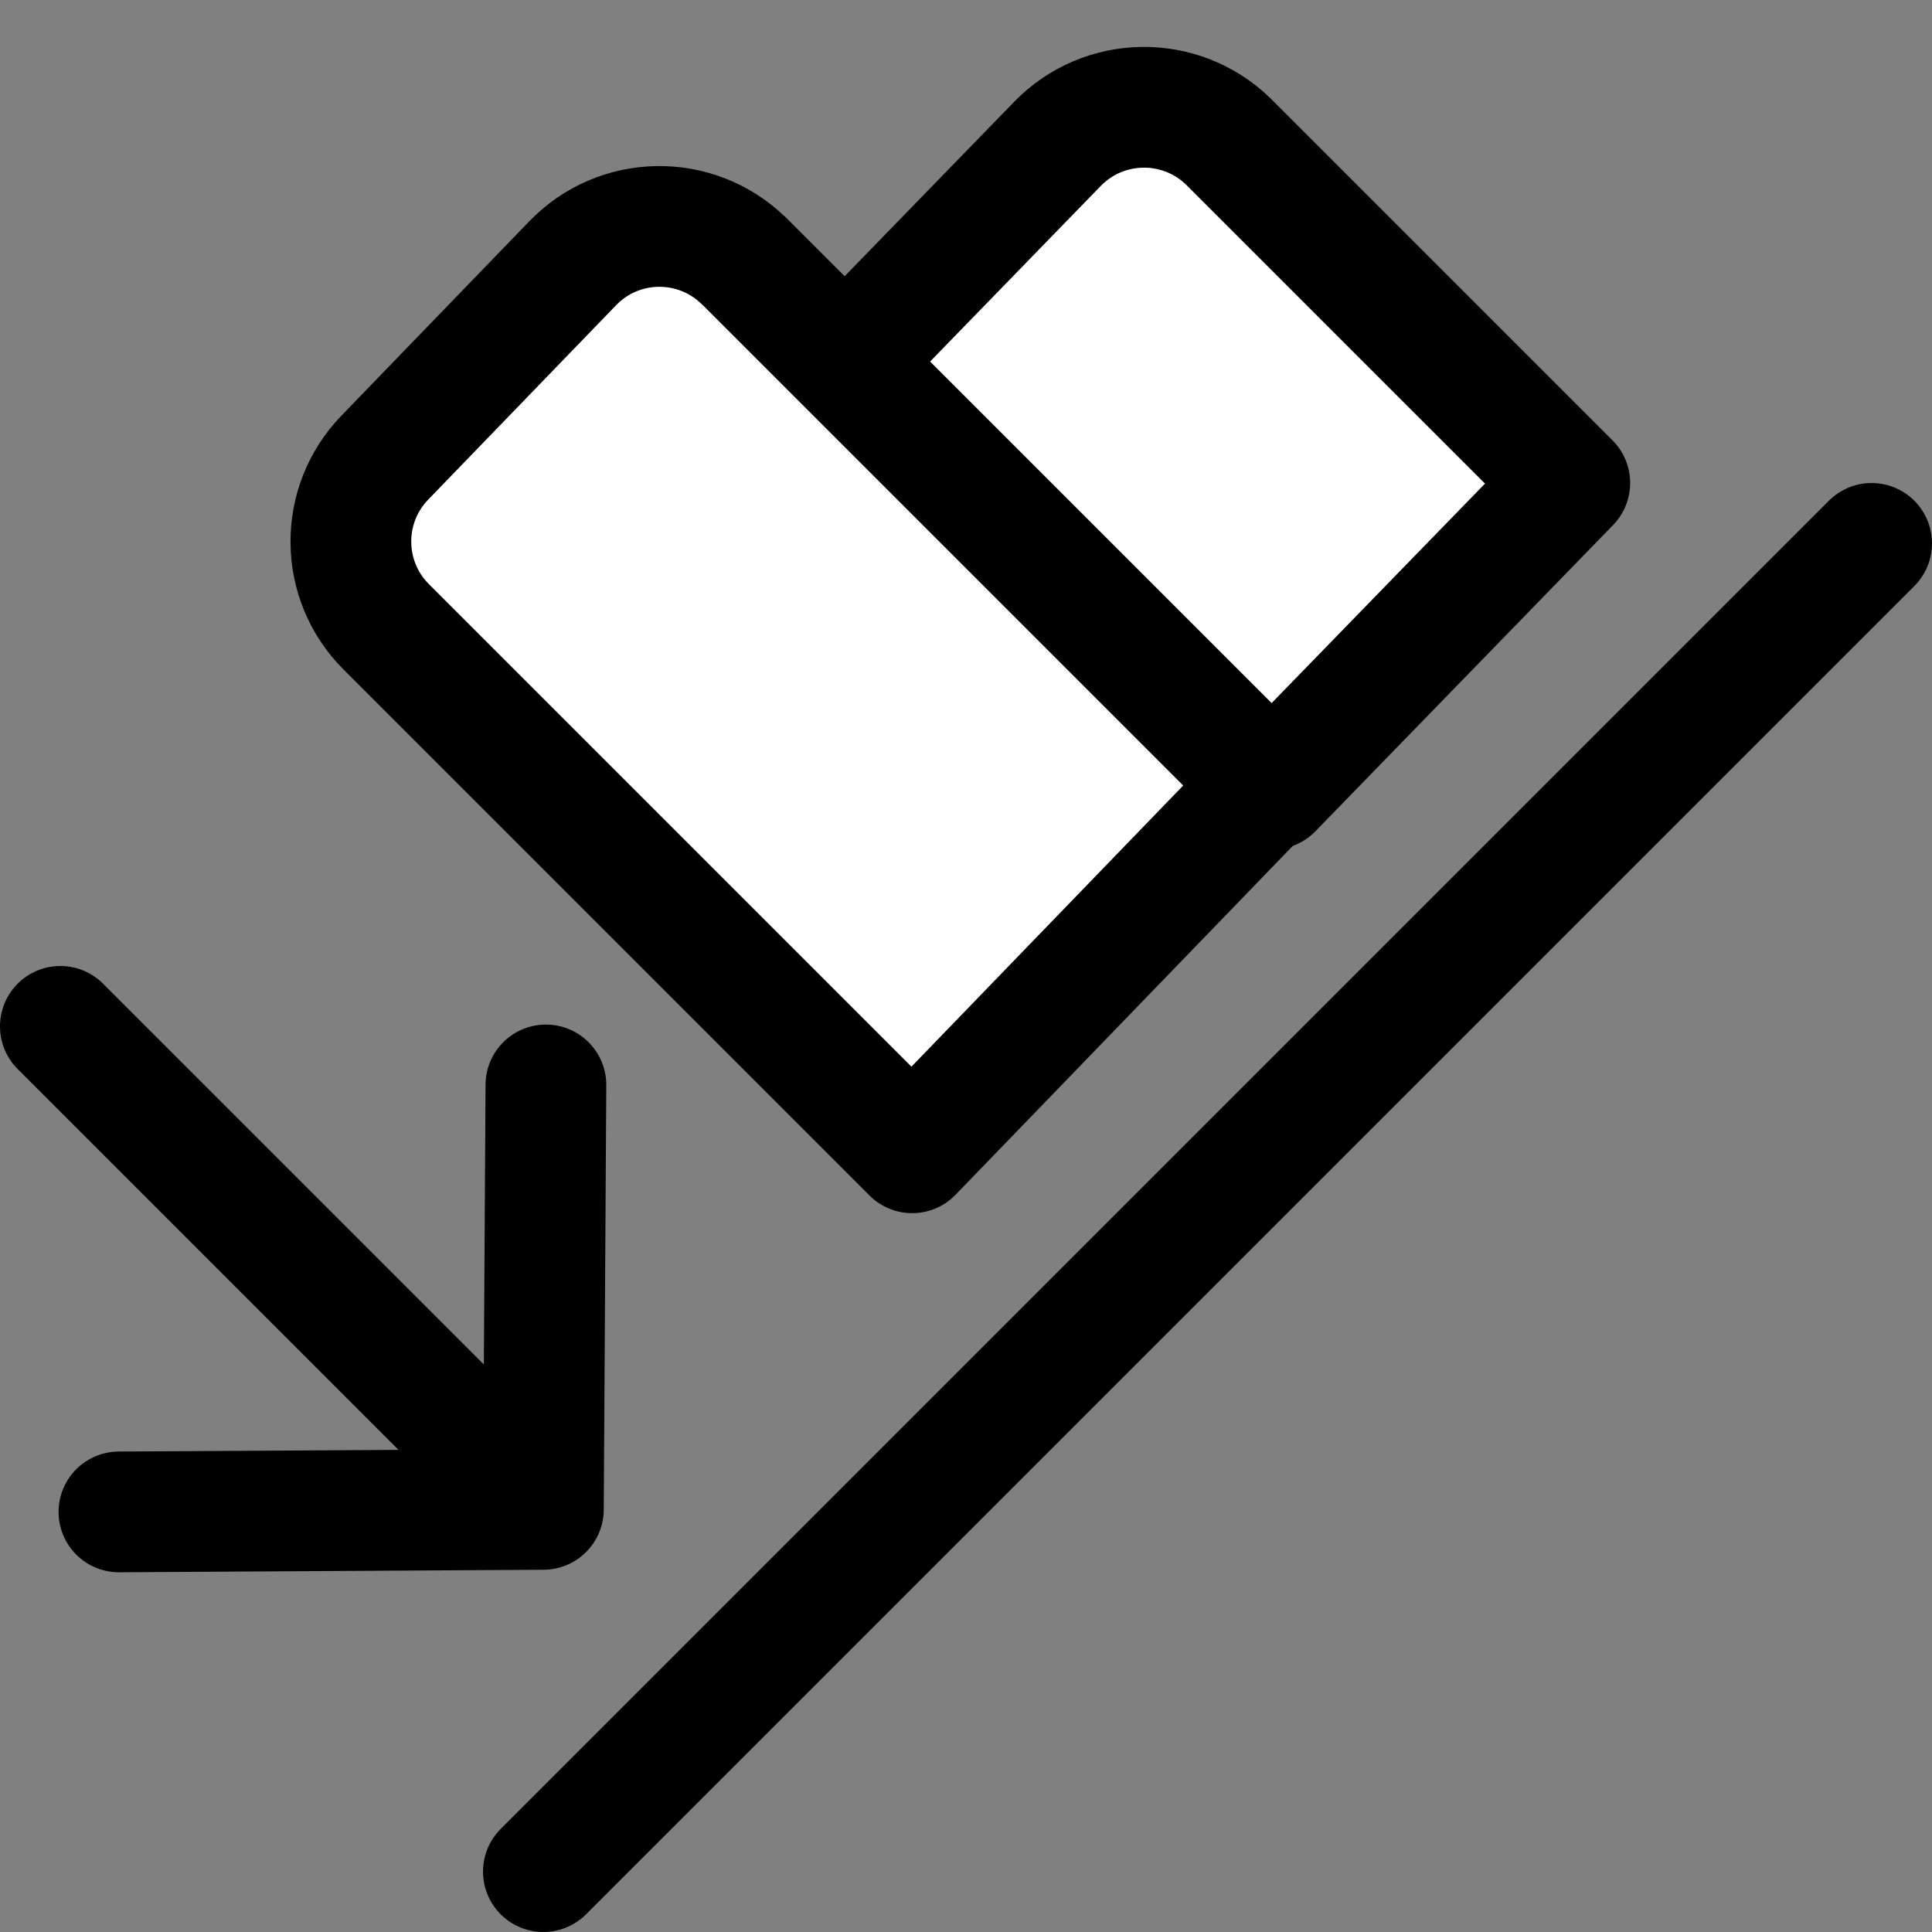 <?xml version="1.0" encoding="UTF-8"?>
<svg width="16px" height="16px" viewBox="0 0 16 16" version="1.1" xmlns="http://www.w3.org/2000/svg" xmlns:xlink="http://www.w3.org/1999/xlink">
    <rect x="0" y="0" width="16" height="16" fill="#808080" stroke="none"/>
    <title>meubles/align-front-side</title>
    <g id="meubles/align-front-side" stroke="none" stroke-width="1" fill="none" fill-rule="evenodd">
        <g id="Group" fill="#DDDDDD" fill-rule="nonzero" opacity="0">
            <g id="Rectangle-Copy-25">
                <rect x="0" y="0" width="16" height="16"></rect>
            </g>
        </g>
        <path d="M8.489,1.732 L12.475,1.732 L12.475,1.732 L12.525,5.268 L7.525,5.268 L7.489,2.746 C7.481,2.194 7.923,1.74 8.475,1.732 C8.48,1.732 8.484,1.732 8.489,1.732 Z" id="Rectangle-Copy-56" stroke="#000000" fill="#FFFFFF" fill-rule="nonzero" stroke-linecap="round" stroke-linejoin="round" transform="translate(10, 3.5) rotate(45) translate(-10, -3.5) "></path>
        <path d="M3.911,3.379 L10.037,3.379 L10.037,3.379 L10.109,7.617 L3.949,7.617 C3.404,7.617 2.959,7.18 2.95,6.634 L2.912,4.396 C2.902,3.844 3.342,3.389 3.895,3.38 C3.9,3.379 3.906,3.379 3.911,3.379 Z" id="Rectangle-Copy-57" stroke="#000000" fill="#FFFFFF" fill-rule="nonzero" stroke-linecap="round" stroke-linejoin="round" transform="translate(6.502, 5.498) rotate(45) translate(-6.502, -5.498) "></path>
        <line x1="2.25" y1="7.775" x2="2.25" y2="12.725" id="Path-2-Copy-5" stroke="#000000" stroke-linecap="round" stroke-linejoin="round" fill-rule="nonzero" transform="translate(2.25, 10.25) rotate(-225) translate(-2.25, -10.25) "></line>
        <polyline id="Rectangle-Copy-53" stroke="#000000" stroke-linecap="round" stroke-linejoin="round" fill-rule="nonzero" transform="translate(2.753, 10.753) rotate(-360) translate(-2.753, -10.753) " points="4.521 8.985 4.5 12.5 0.985 12.521"></polyline>
        <line x1="10" y1="2.222" x2="10" y2="17.778" id="Path-3-Copy-4" stroke="#000000" stroke-linecap="round" stroke-linejoin="round" fill-rule="nonzero" transform="translate(10, 10) rotate(45) translate(-10, -10) "></line>
    </g>
</svg>
